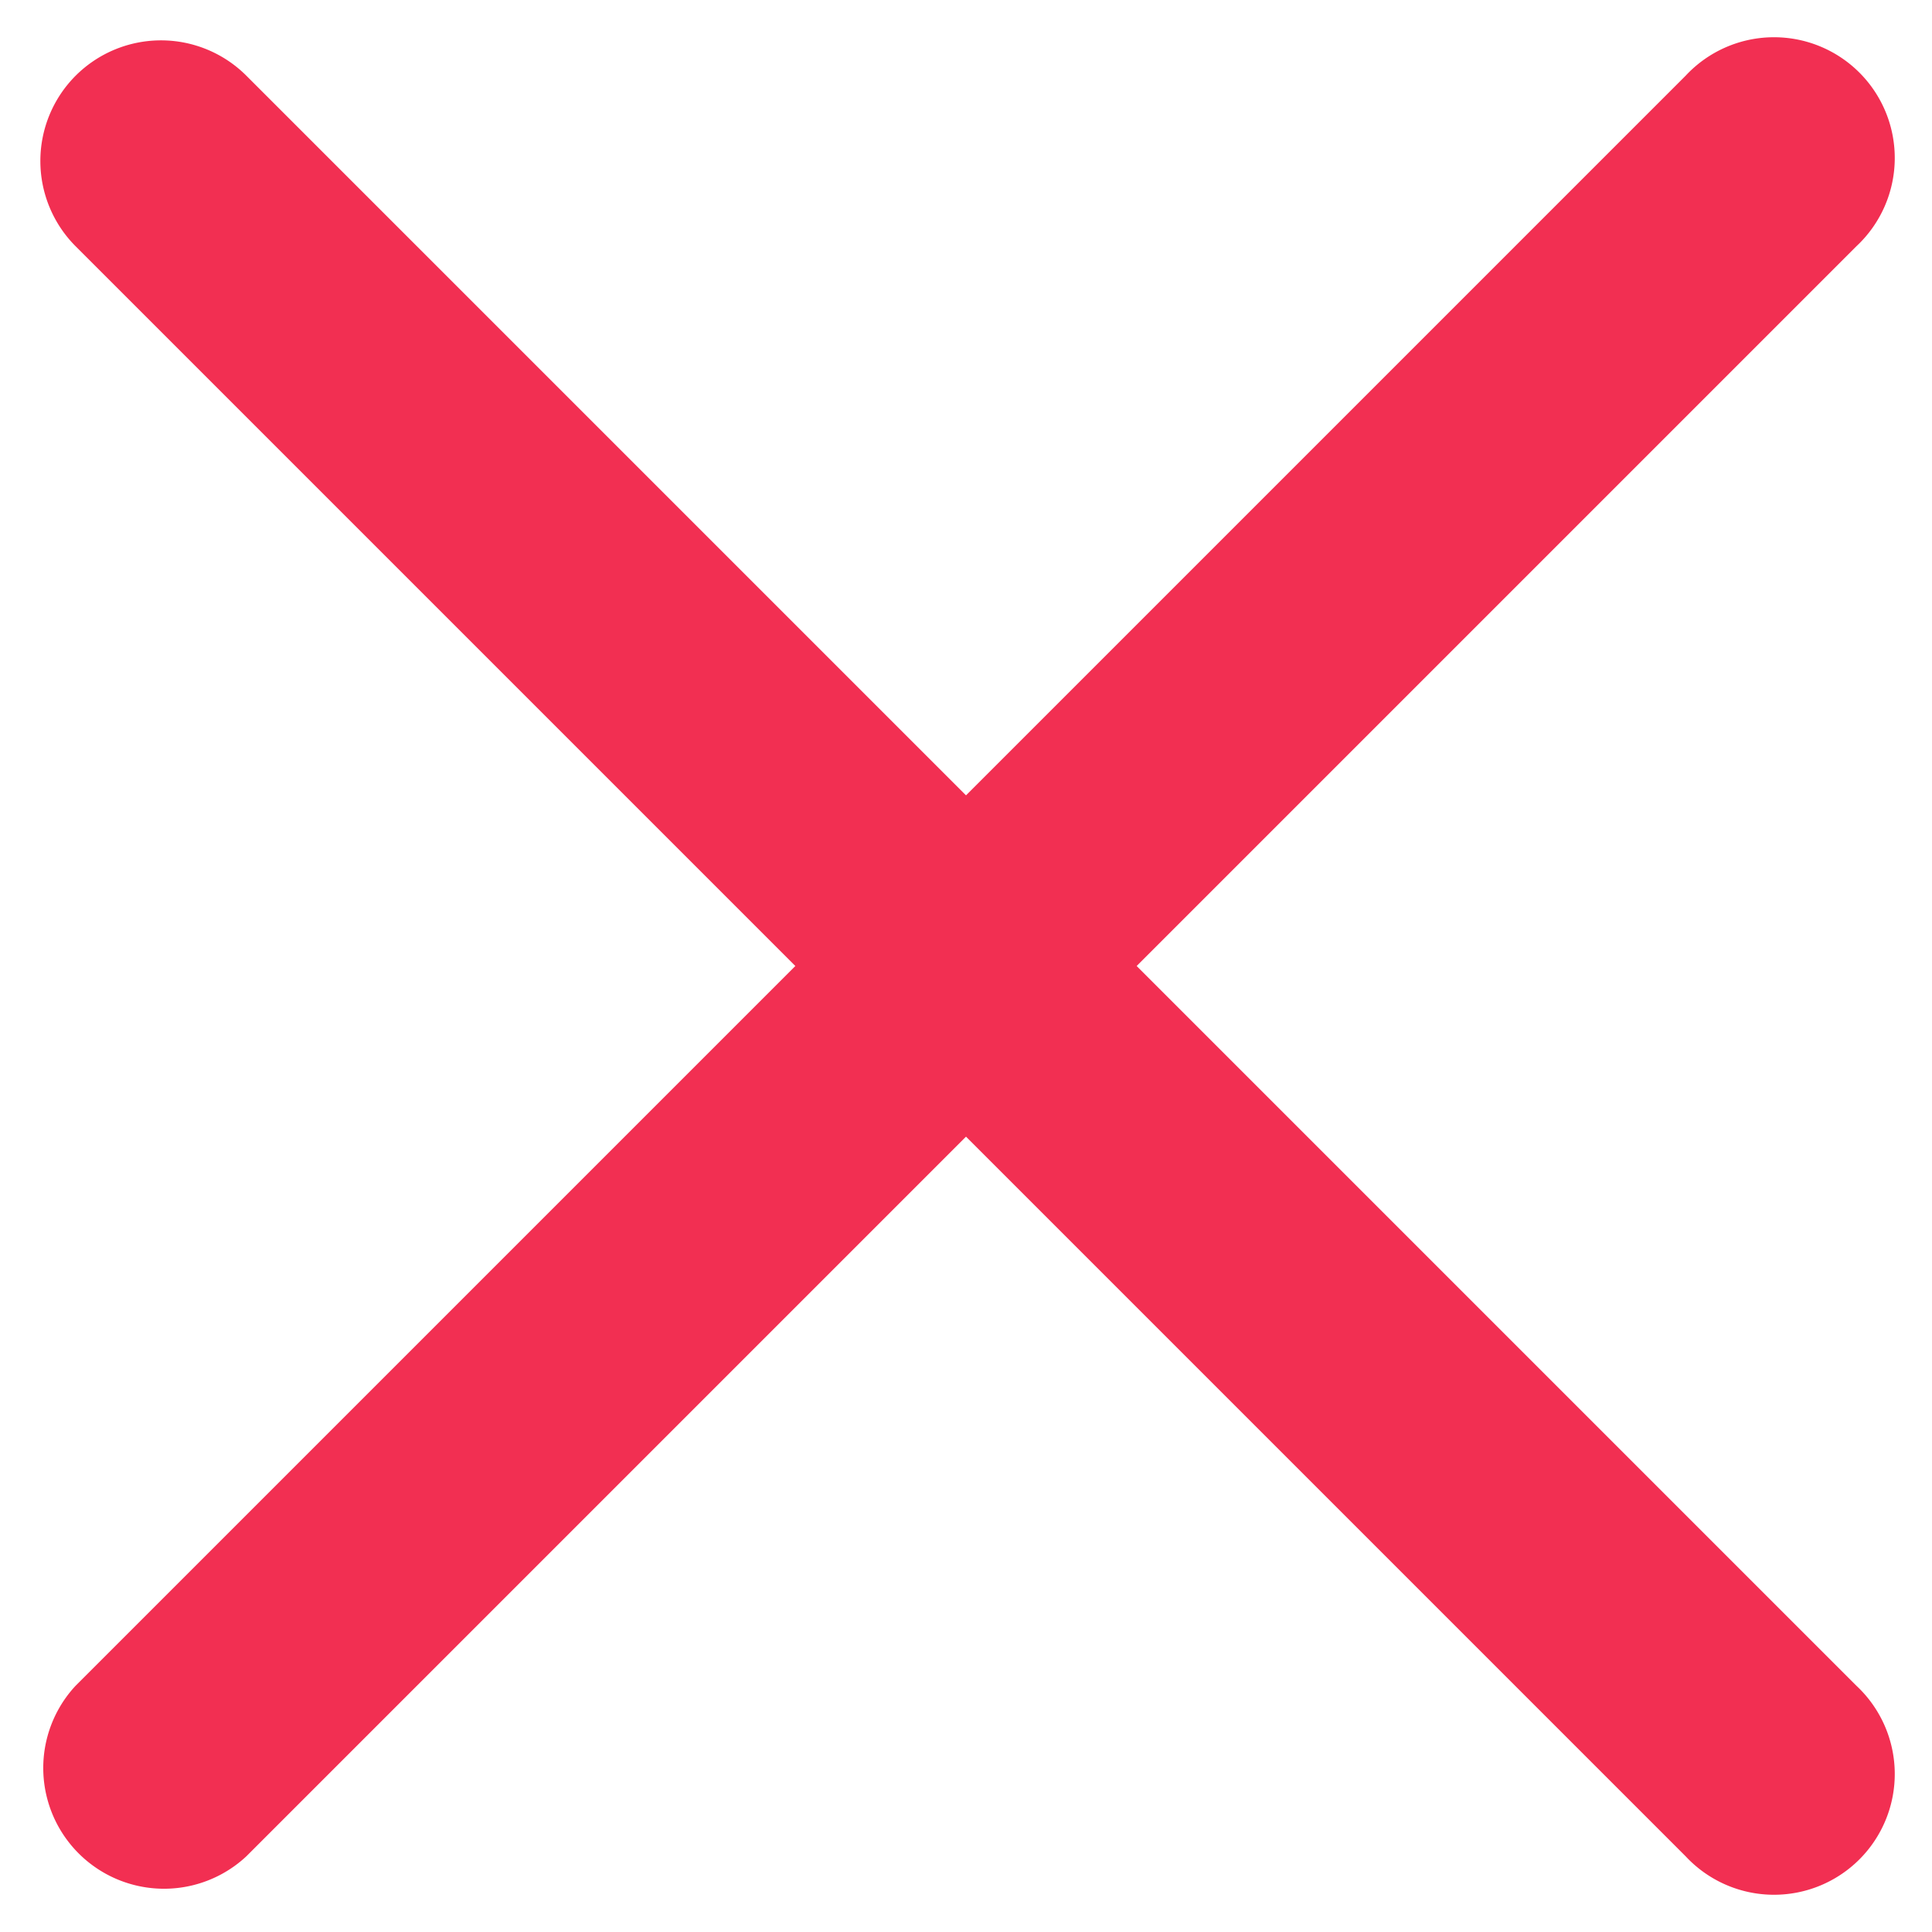 <svg width="12" height="12" fill="none" xmlns="http://www.w3.org/2000/svg"><path fill-rule="evenodd" clip-rule="evenodd" d="M.47.47a.75.75 0 011.06 0L6 4.94 10.47.47a.75.75 0 111.06 1.06L7.06 6l4.47 4.47a.75.75 0 11-1.06 1.06L6 7.06l-4.47 4.47a.75.75 0 01-1.06-1.06L4.94 6 .47 1.53a.75.75 0 010-1.06z" fill="#F22F52"/></svg>